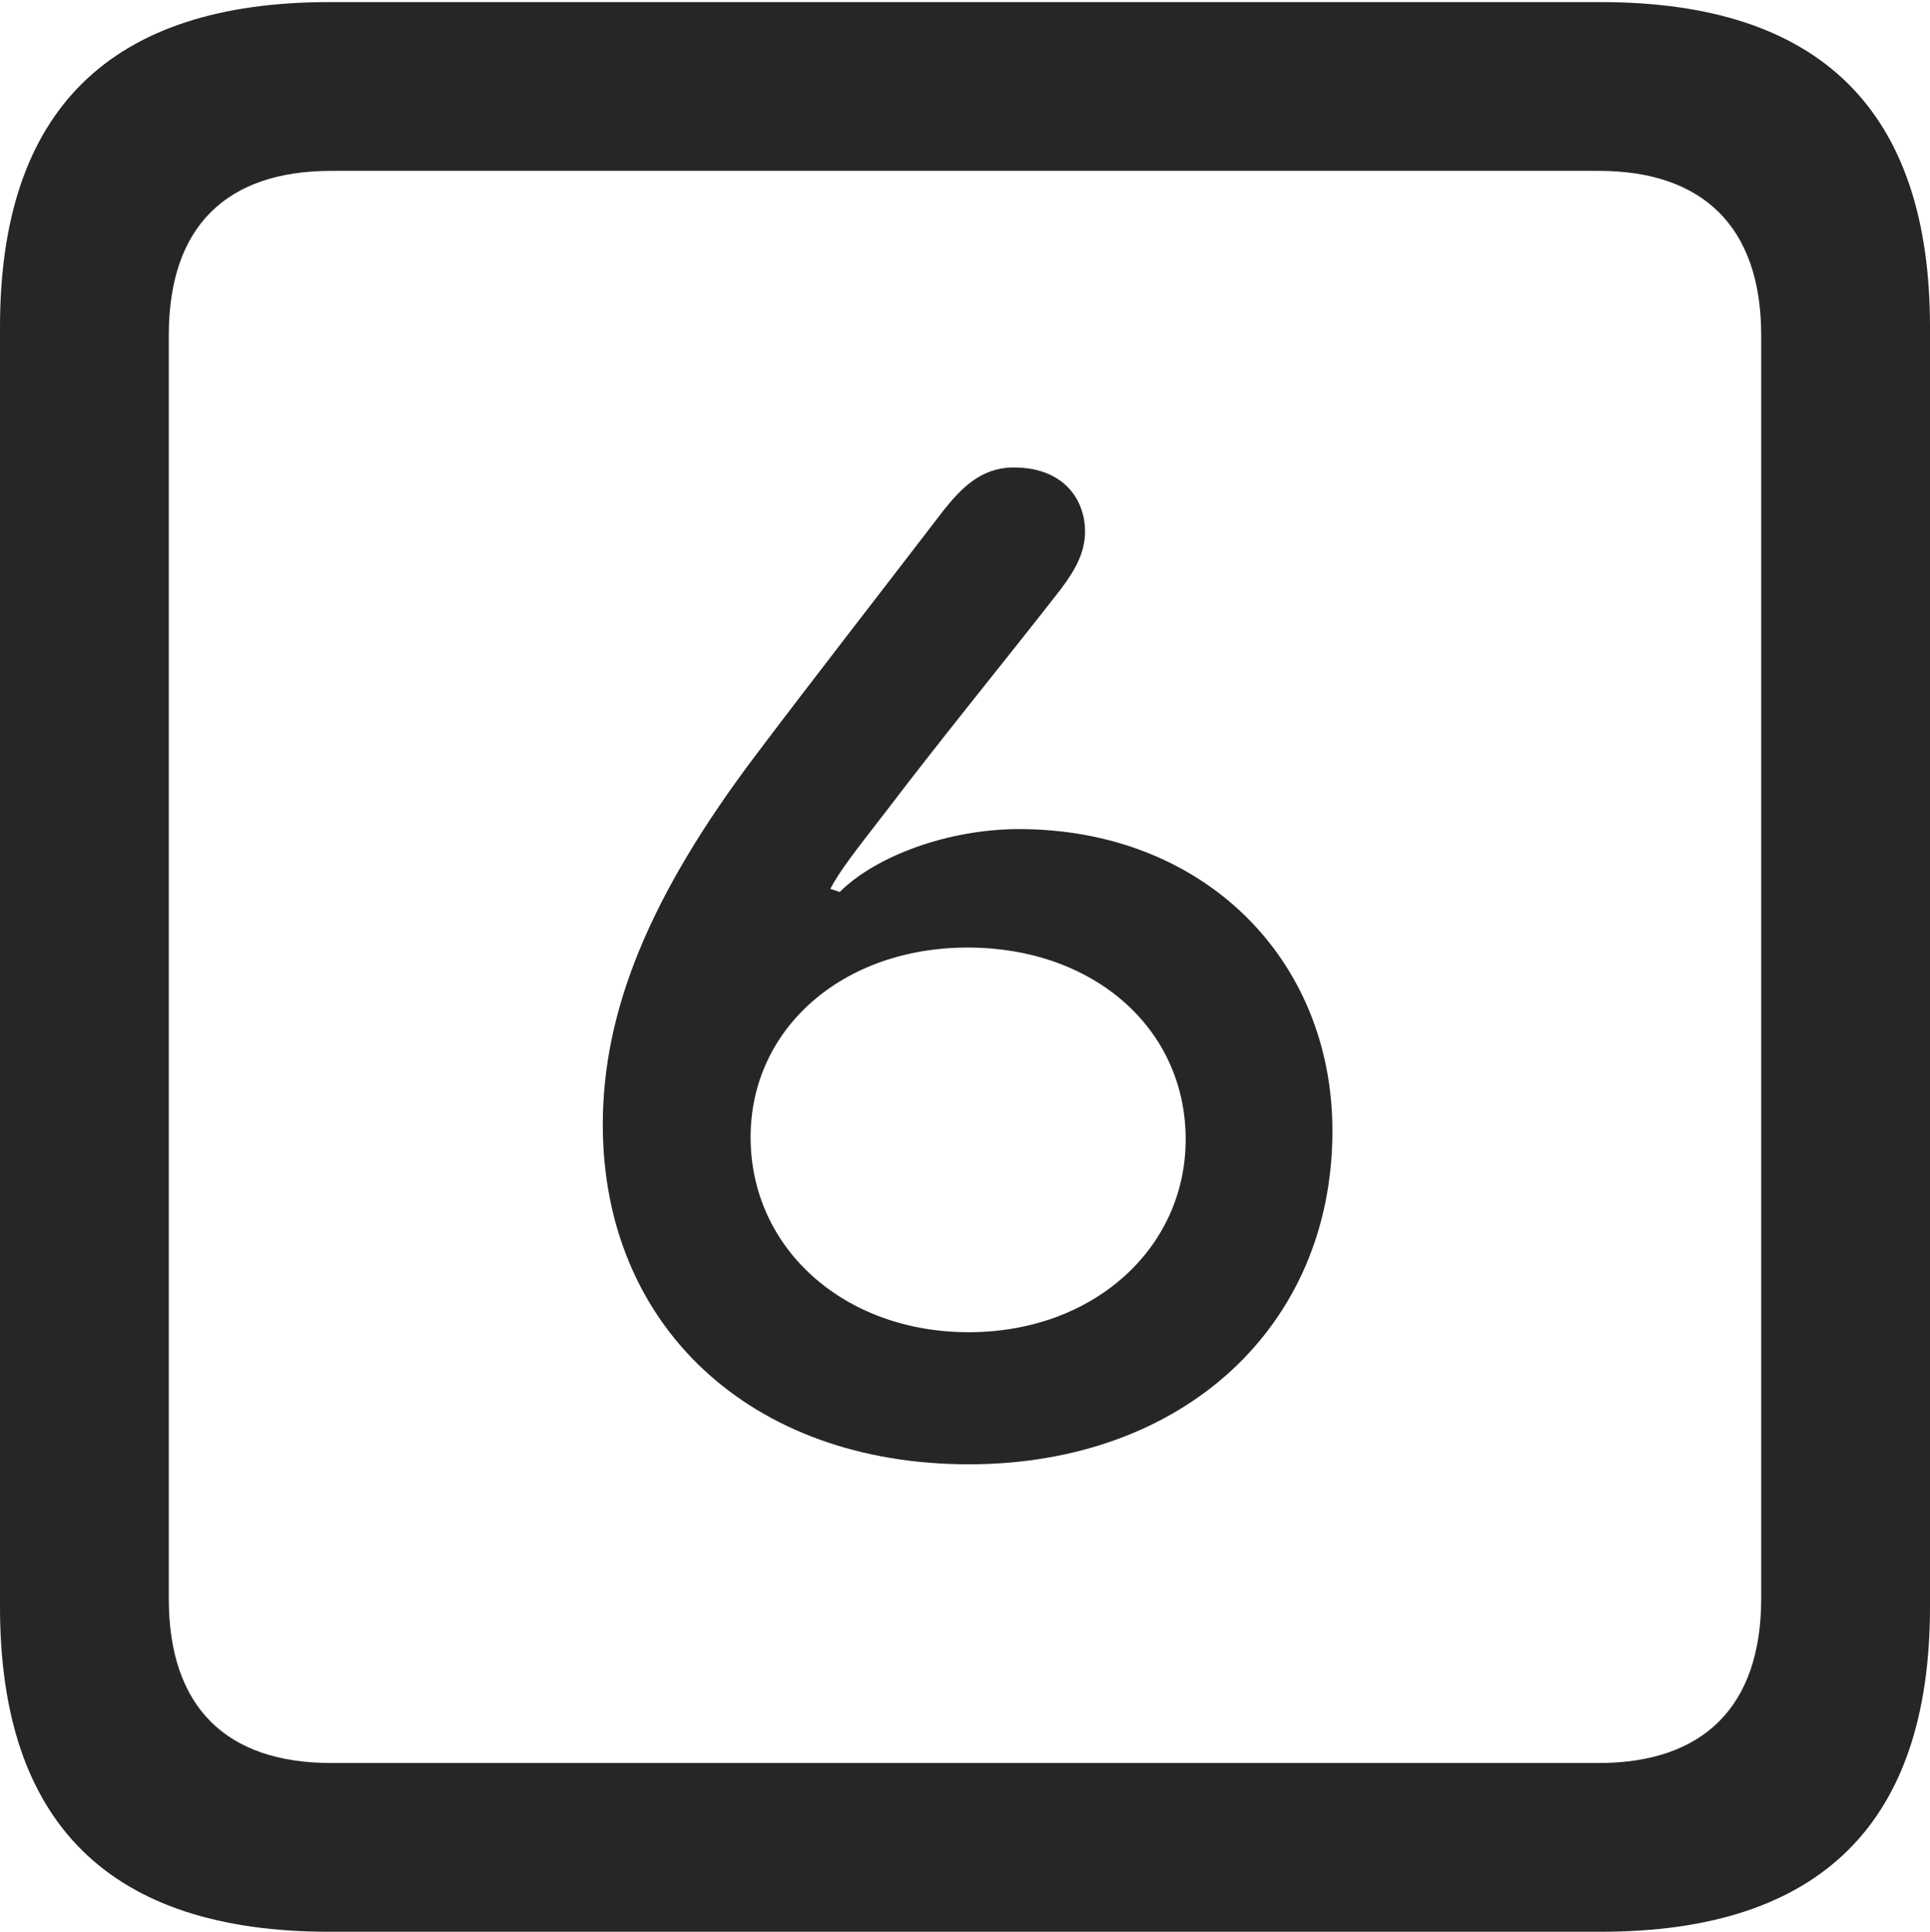 <?xml version="1.0" encoding="UTF-8"?>
<!--Generator: Apple Native CoreSVG 232.5-->
<!DOCTYPE svg
PUBLIC "-//W3C//DTD SVG 1.1//EN"
       "http://www.w3.org/Graphics/SVG/1.1/DTD/svg11.dtd">
<svg version="1.1" xmlns="http://www.w3.org/2000/svg" xmlns:xlink="http://www.w3.org/1999/xlink" width="89.893" height="89.99">
 <g>
  <rect height="89.99" opacity="0" width="89.893" x="0" y="0"/>
  <path d="M15.332 89.99L74.561 89.99C84.814 89.99 89.893 84.912 89.893 74.853L89.893 15.234C89.893 5.176 84.814 0.098 74.561 0.098L15.332 0.098C5.127 0.098 0 5.127 0 15.234L0 74.853C0 84.961 5.127 89.99 15.332 89.99ZM15.43 82.129C10.547 82.129 7.861 79.541 7.861 74.463L7.861 15.625C7.861 10.547 10.547 7.959 15.43 7.959L74.463 7.959C79.297 7.959 82.031 10.547 82.031 15.625L82.031 74.463C82.031 79.541 79.297 82.129 74.463 82.129Z" fill="#000000" fill-opacity="0.85"/>
  <path d="M45.117 68.213C55.127 68.213 62.06 61.768 62.06 52.685C62.06 44.629 56.006 38.623 47.461 38.623C44.141 38.623 40.772 39.893 39.111 41.553L38.672 41.406C39.111 40.576 39.795 39.697 41.309 37.744C43.75 34.522 47.022 30.518 49.414 27.441C50.147 26.465 50.537 25.684 50.537 24.756C50.537 23.291 49.56 21.777 47.217 21.777C45.654 21.777 44.727 22.803 43.945 23.779C40.723 27.979 37.793 31.738 35.254 35.107C30.225 41.748 28.076 47.119 28.076 52.393C28.076 61.768 34.961 68.213 45.117 68.213ZM45.117 62.06C39.307 62.06 34.961 58.154 34.961 52.978C34.961 47.9 39.258 44.141 45.068 44.141C50.928 44.141 55.225 47.9 55.225 53.076C55.225 58.154 50.928 62.06 45.117 62.06Z" fill="#000000" fill-opacity="0.85"/>
 </g>
</svg>
